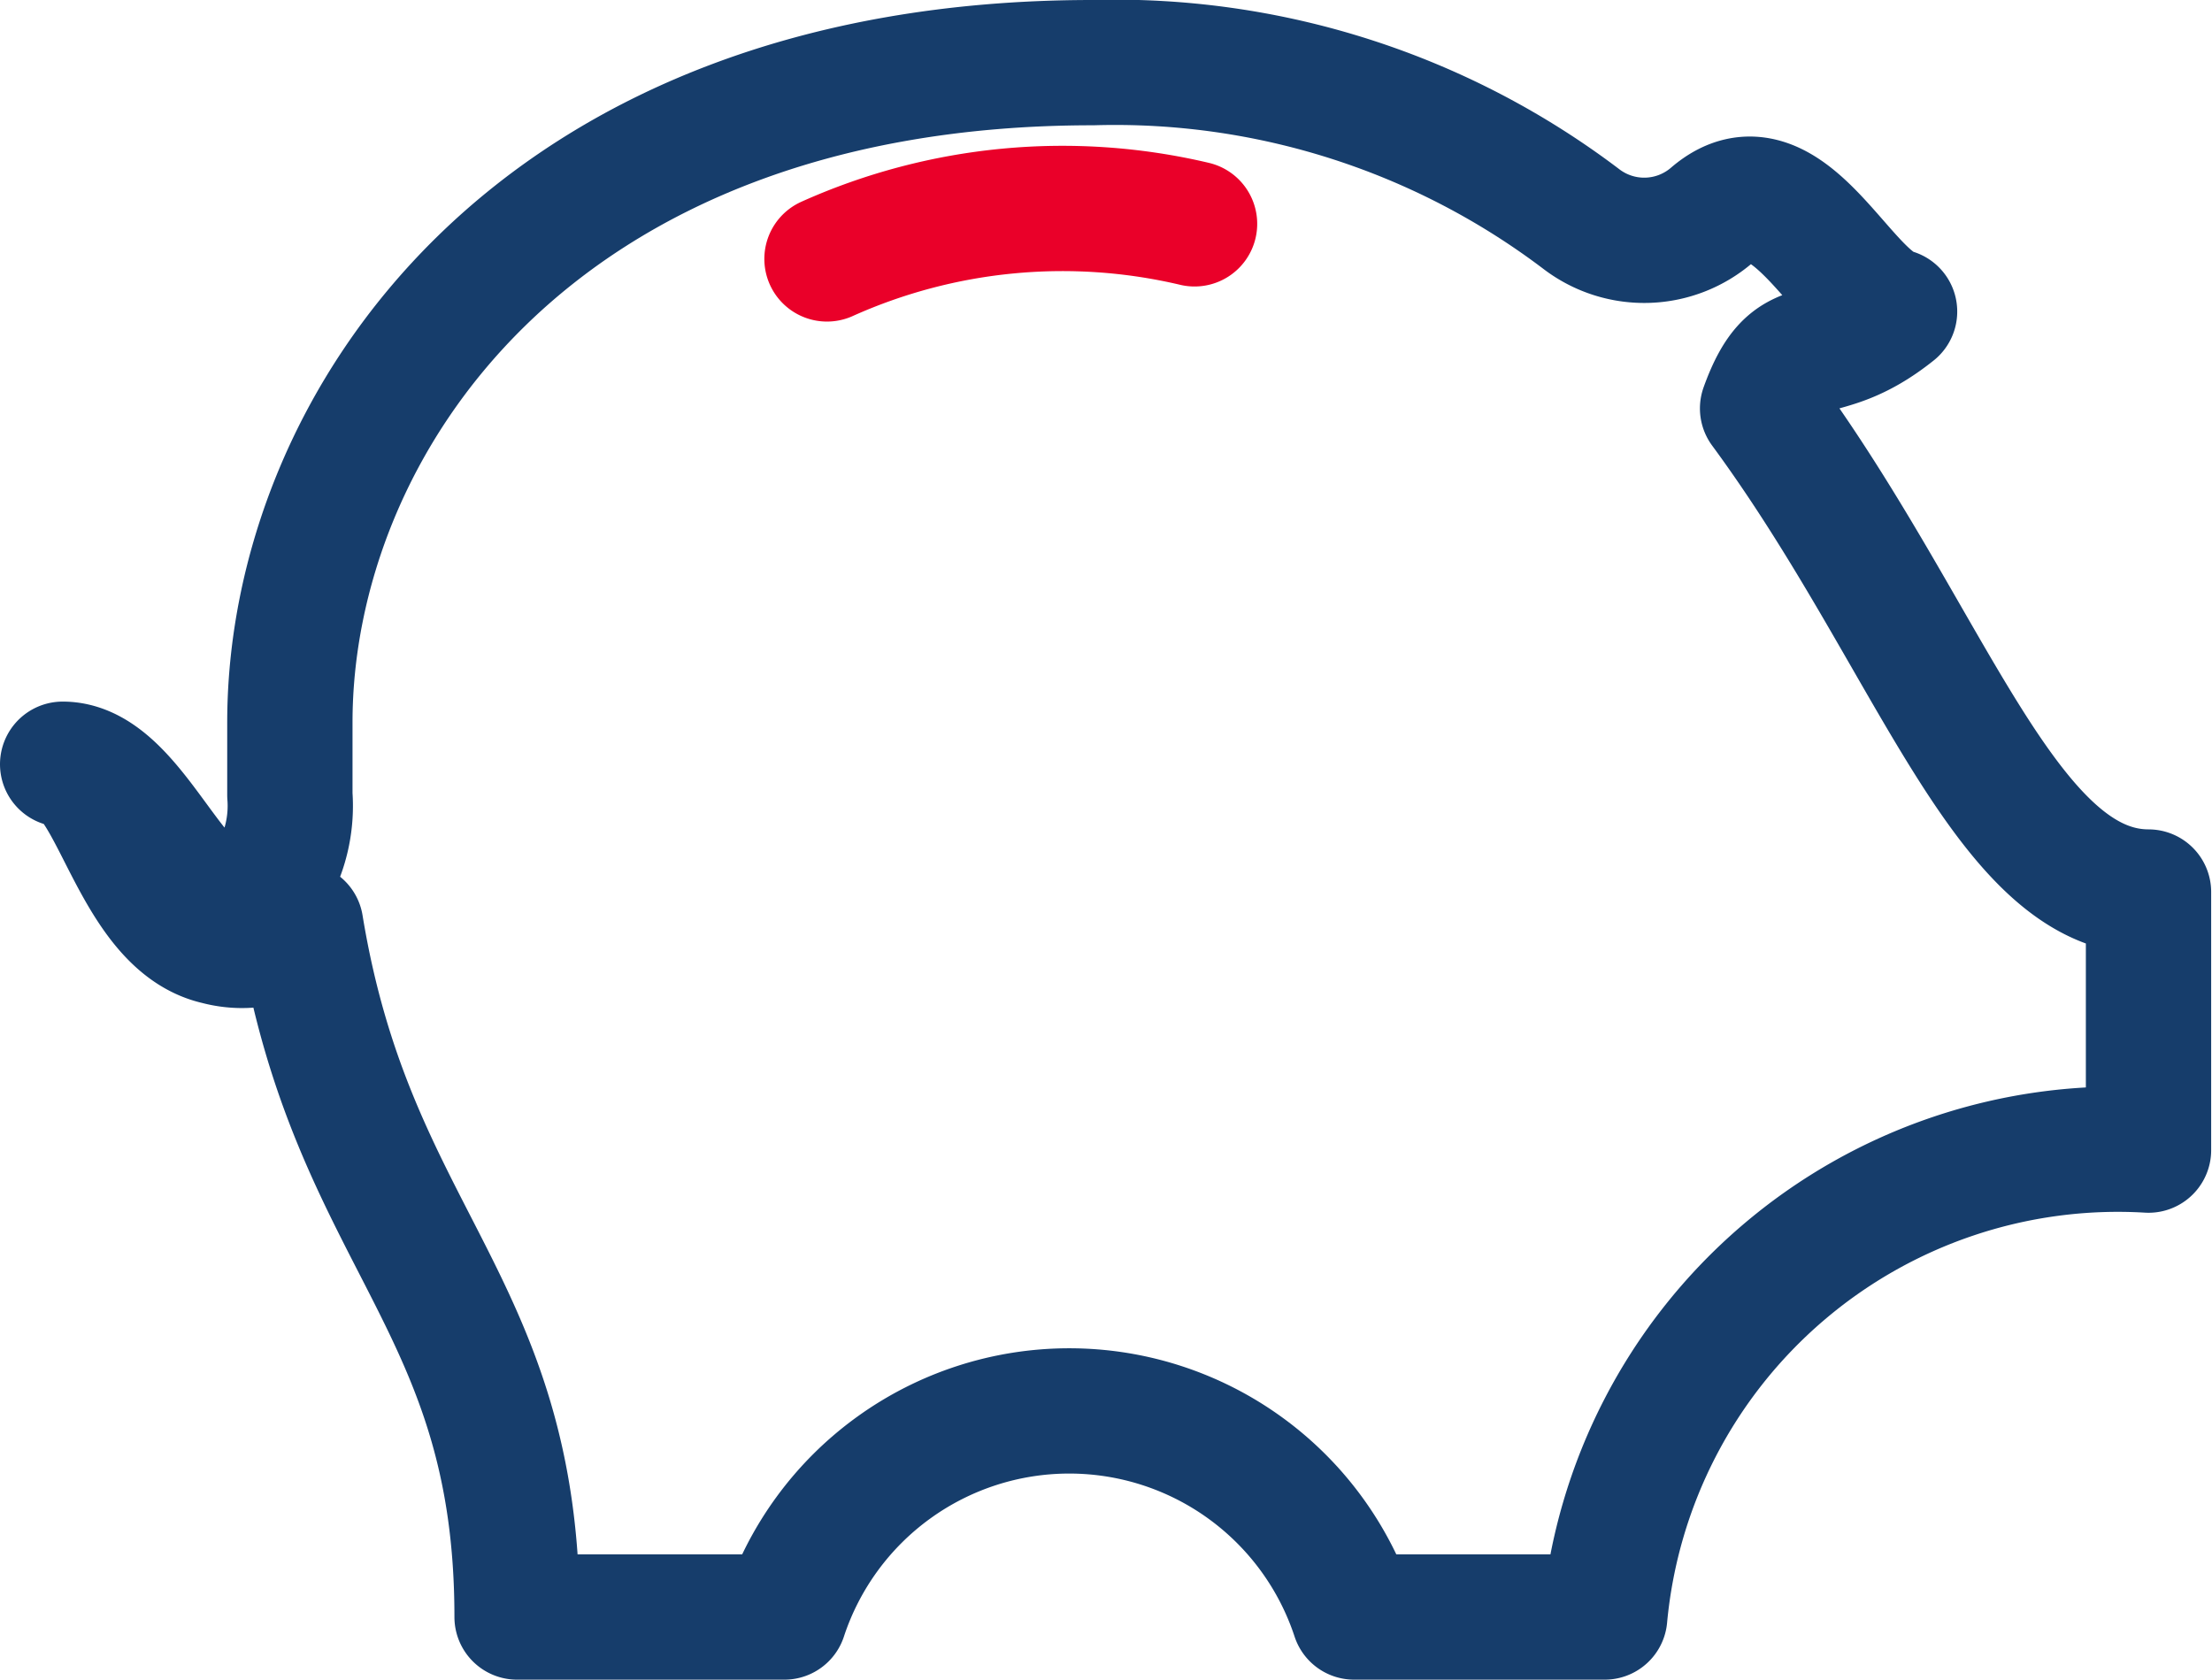 <svg xmlns="http://www.w3.org/2000/svg" viewBox="0 0 26.48 20.11"><defs><style>.cls-1,.cls-2{fill:none;stroke-linecap:round;stroke-linejoin:round;stroke-width:1.5px;}.cls-1{stroke:#163d6b;}.cls-2{stroke:#ea0029;}</style></defs><g id="Capa_2" data-name="Capa 2"><g id="Capa_1-2" data-name="Capa 1"><path class="cls-1" d="M21.1,4.89c.36-1,.68-.44,1.58-1.16-.62-.15-1.29-1.91-2.18-1.16a1.24,1.24,0,0,1-1.56.06A9.24,9.24,0,0,0,13.08.75c-6.7,0-9.61,4.34-9.61,7.9q0,.45,0,.87a1.67,1.67,0,0,1-.24,1,.55.55,0,0,1-.62.3C2,10.59,1.53,9.15.75,9.15c.6,0,.83,1.9,1.85,2.13a1.15,1.15,0,0,0,1-.2c.62,3.78,2.59,4.5,2.59,8.28h3.2a3.59,3.59,0,0,1,6.82,0h3a6.17,6.17,0,0,1,6.51-5.59V10.68C24,10.68,23.11,7.62,21.1,4.89Z"/><path class="cls-2" d="M9.9,3.1a6.88,6.88,0,0,1,4.4-.42"/></g></g></svg>